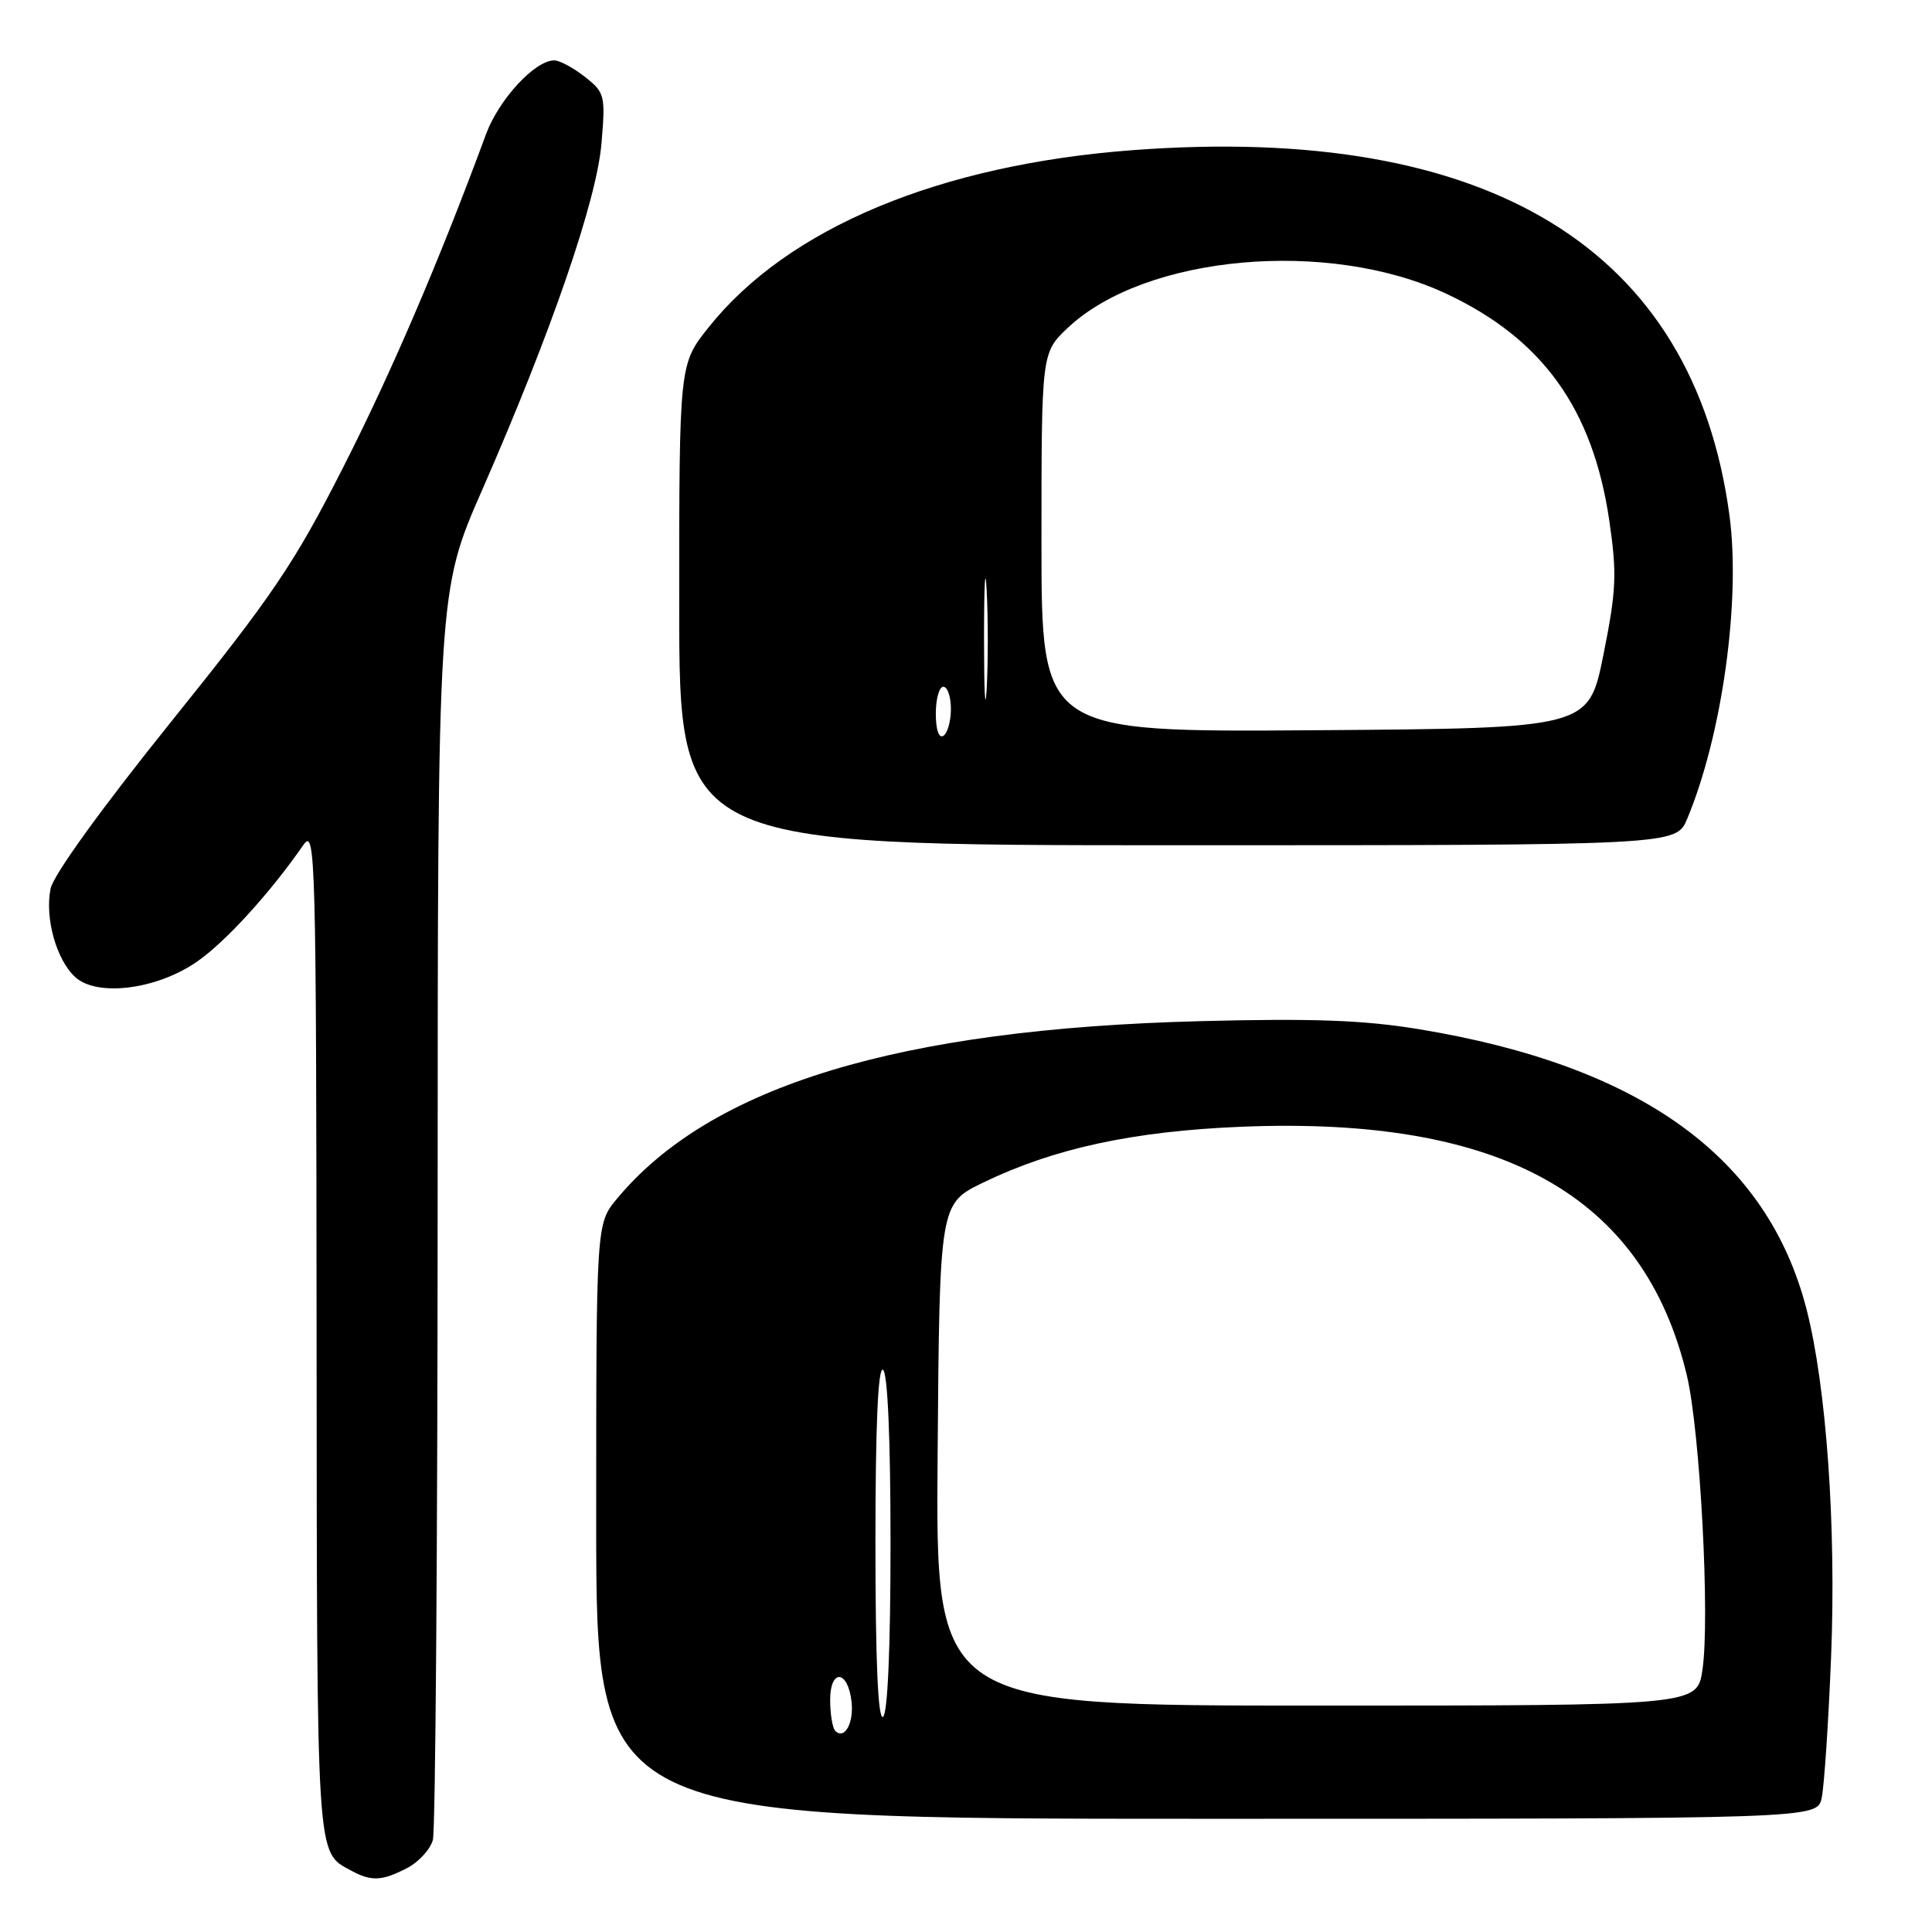 <?xml version="1.0" encoding="UTF-8" standalone="no"?>
<!DOCTYPE svg PUBLIC "-//W3C//DTD SVG 1.1//EN" "http://www.w3.org/Graphics/SVG/1.1/DTD/svg11.dtd" >
<svg xmlns="http://www.w3.org/2000/svg" xmlns:xlink="http://www.w3.org/1999/xlink" version="1.1" viewBox="0 0 256 256">
 <g >
 <path fill="currentColor"
d=" M 53.92 247.54 C 55.48 246.74 57.02 245.05 57.36 243.79 C 57.70 242.53 57.98 204.79 57.99 159.92 C 58.00 78.35 58.00 78.35 63.89 64.92 C 73.06 43.99 79.07 26.54 79.70 18.99 C 80.24 12.63 80.14 12.26 77.50 10.18 C 75.97 8.98 74.15 8.00 73.44 8.00 C 70.88 8.00 66.11 13.16 64.40 17.78 C 58.23 34.51 51.86 49.37 45.44 61.99 C 38.99 74.69 36.14 78.89 22.68 95.63 C 13.43 107.13 7.06 115.96 6.70 117.76 C 5.92 121.65 7.48 127.22 9.98 129.48 C 12.90 132.12 20.78 131.12 26.11 127.42 C 29.88 124.81 35.82 118.29 40.20 111.96 C 41.80 109.63 41.90 113.18 41.95 176.56 C 42.00 247.23 41.88 245.32 46.50 247.85 C 49.20 249.32 50.59 249.26 53.92 247.54 Z  M 241.38 238.25 C 241.71 236.74 242.28 228.30 242.63 219.50 C 243.32 202.28 242.01 183.74 239.38 173.50 C 234.19 153.32 217.44 141.22 188.00 136.37 C 180.72 135.17 173.94 134.92 159.00 135.31 C 119.00 136.34 94.16 143.91 81.75 158.84 C 79.00 162.15 79.00 162.15 79.00 201.58 C 79.00 241.00 79.00 241.00 159.88 241.00 C 240.77 241.00 240.77 241.00 241.38 238.25 Z  M 223.56 108.50 C 228.19 97.43 230.68 79.56 229.16 68.27 C 224.40 32.95 197.33 16.37 150.16 19.89 C 124.50 21.81 104.38 30.20 93.89 43.38 C 90.00 48.26 90.00 48.26 90.00 80.13 C 90.00 112.00 90.00 112.00 156.05 112.00 C 222.10 112.00 222.10 112.00 223.56 108.50 Z  M 110.68 229.35 C 110.31 228.97 110.00 227.13 110.00 225.25 C 110.00 221.09 112.34 221.25 112.83 225.45 C 113.16 228.30 111.91 230.58 110.68 229.35 Z  M 116.00 204.50 C 116.00 189.01 116.34 181.09 117.00 181.50 C 117.62 181.88 118.00 190.66 118.00 204.50 C 118.00 218.34 117.62 227.12 117.00 227.50 C 116.34 227.91 116.00 219.99 116.00 204.50 Z  M 124.24 192.75 C 124.50 159.50 124.50 159.50 130.27 156.70 C 139.65 152.16 150.13 149.89 164.50 149.30 C 198.98 147.89 217.81 158.39 223.51 182.22 C 225.28 189.61 226.60 214.51 225.58 221.28 C 224.88 226.00 224.88 226.00 174.43 226.00 C 123.97 226.00 123.97 226.00 124.24 192.75 Z  M 124.00 94.56 C 124.00 92.60 124.45 91.00 125.00 91.00 C 125.55 91.00 126.00 92.32 126.00 93.94 C 126.00 95.56 125.55 97.16 125.00 97.50 C 124.40 97.87 124.00 96.68 124.00 94.56 Z  M 130.39 84.50 C 130.39 77.35 130.55 74.56 130.74 78.29 C 130.94 82.03 130.93 87.88 130.74 91.29 C 130.54 94.71 130.39 91.65 130.39 84.50 Z  M 138.00 71.88 C 138.00 46.74 138.00 46.74 141.49 43.44 C 151.73 33.78 175.98 31.59 191.62 38.91 C 204.41 44.90 211.08 54.19 213.25 69.05 C 214.27 76.06 214.17 78.25 212.46 86.77 C 210.50 96.50 210.50 96.50 174.25 96.76 C 138.00 97.02 138.00 97.02 138.00 71.88 Z "/>
</g>
</svg>